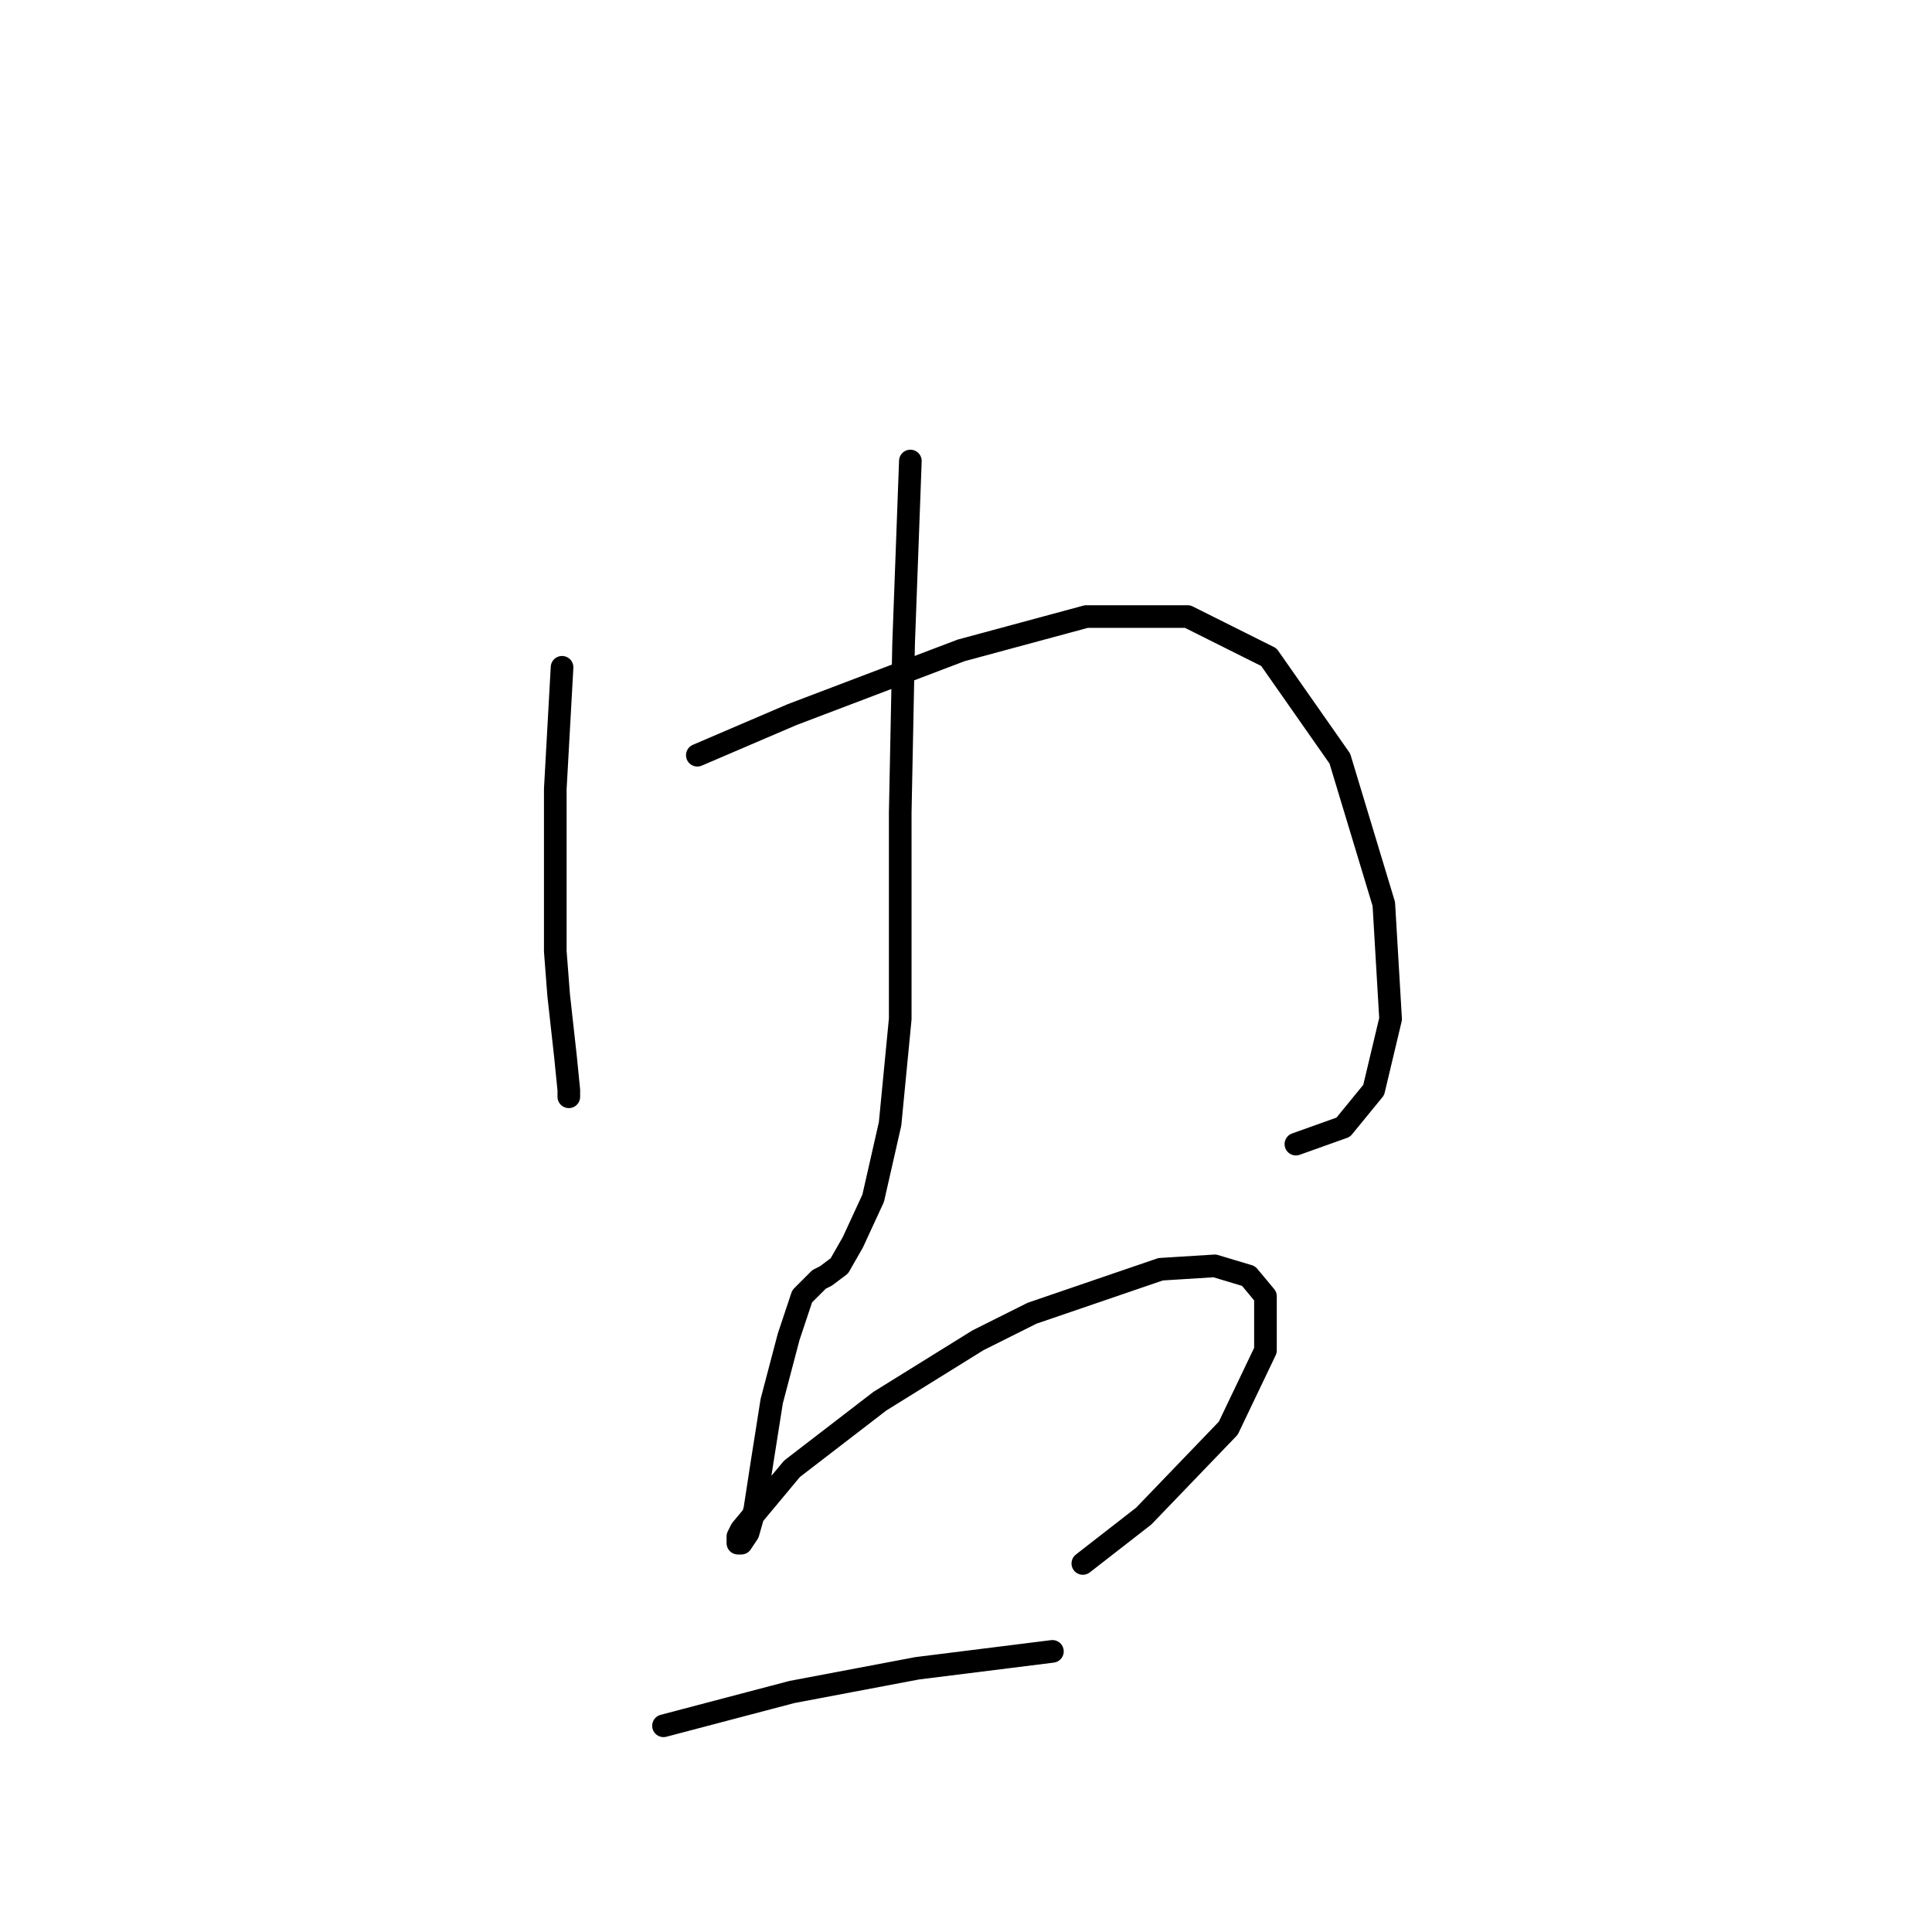 <?xml version="1.0" standalone="no"?>
    <svg width="256" height="256" xmlns="http://www.w3.org/2000/svg" version="1.1">
    <polyline stroke="black" stroke-width="3" stroke-linecap="round" fill="transparent" stroke-linejoin="round" points="74.475 88.42 74.027 96.486 73.579 104.552 73.579 112.618 73.579 126.061 74.027 131.886 74.923 139.952 75.371 144.433 75.371 145.329 75.371 145.329 " />
        <polyline stroke="black" stroke-width="3" stroke-linecap="round" fill="transparent" stroke-linejoin="round" points="92.399 100.071 98.672 97.382 104.946 94.694 127.351 86.18 143.931 81.699 157.374 81.699 168.128 87.076 177.538 100.519 183.363 119.787 184.26 135.023 182.019 144.433 177.986 149.362 171.713 151.602 171.713 151.602 " />
        <polyline stroke="black" stroke-width="3" stroke-linecap="round" fill="transparent" stroke-linejoin="round" points="120.629 61.086 120.181 73.185 119.733 85.283 119.285 107.688 119.285 126.957 119.285 135.023 117.941 148.914 115.7 158.772 113.012 164.597 111.219 167.734 109.427 169.078 108.531 169.526 106.29 171.767 104.498 177.144 102.257 185.658 100.913 194.172 100.017 199.997 99.12 203.134 98.224 204.478 97.776 204.478 97.776 203.582 98.224 202.686 104.946 194.62 116.596 185.658 129.591 177.592 136.761 174.007 153.789 168.182 160.958 167.734 165.439 169.078 167.68 171.767 167.68 178.936 162.751 189.243 151.548 200.893 143.482 207.167 143.482 207.167 " />
        <polyline stroke="black" stroke-width="3" stroke-linecap="round" fill="transparent" stroke-linejoin="round" points="87.918 228.676 96.432 226.435 104.946 224.195 121.526 221.058 139.45 218.817 139.45 218.817 " />
        </svg>